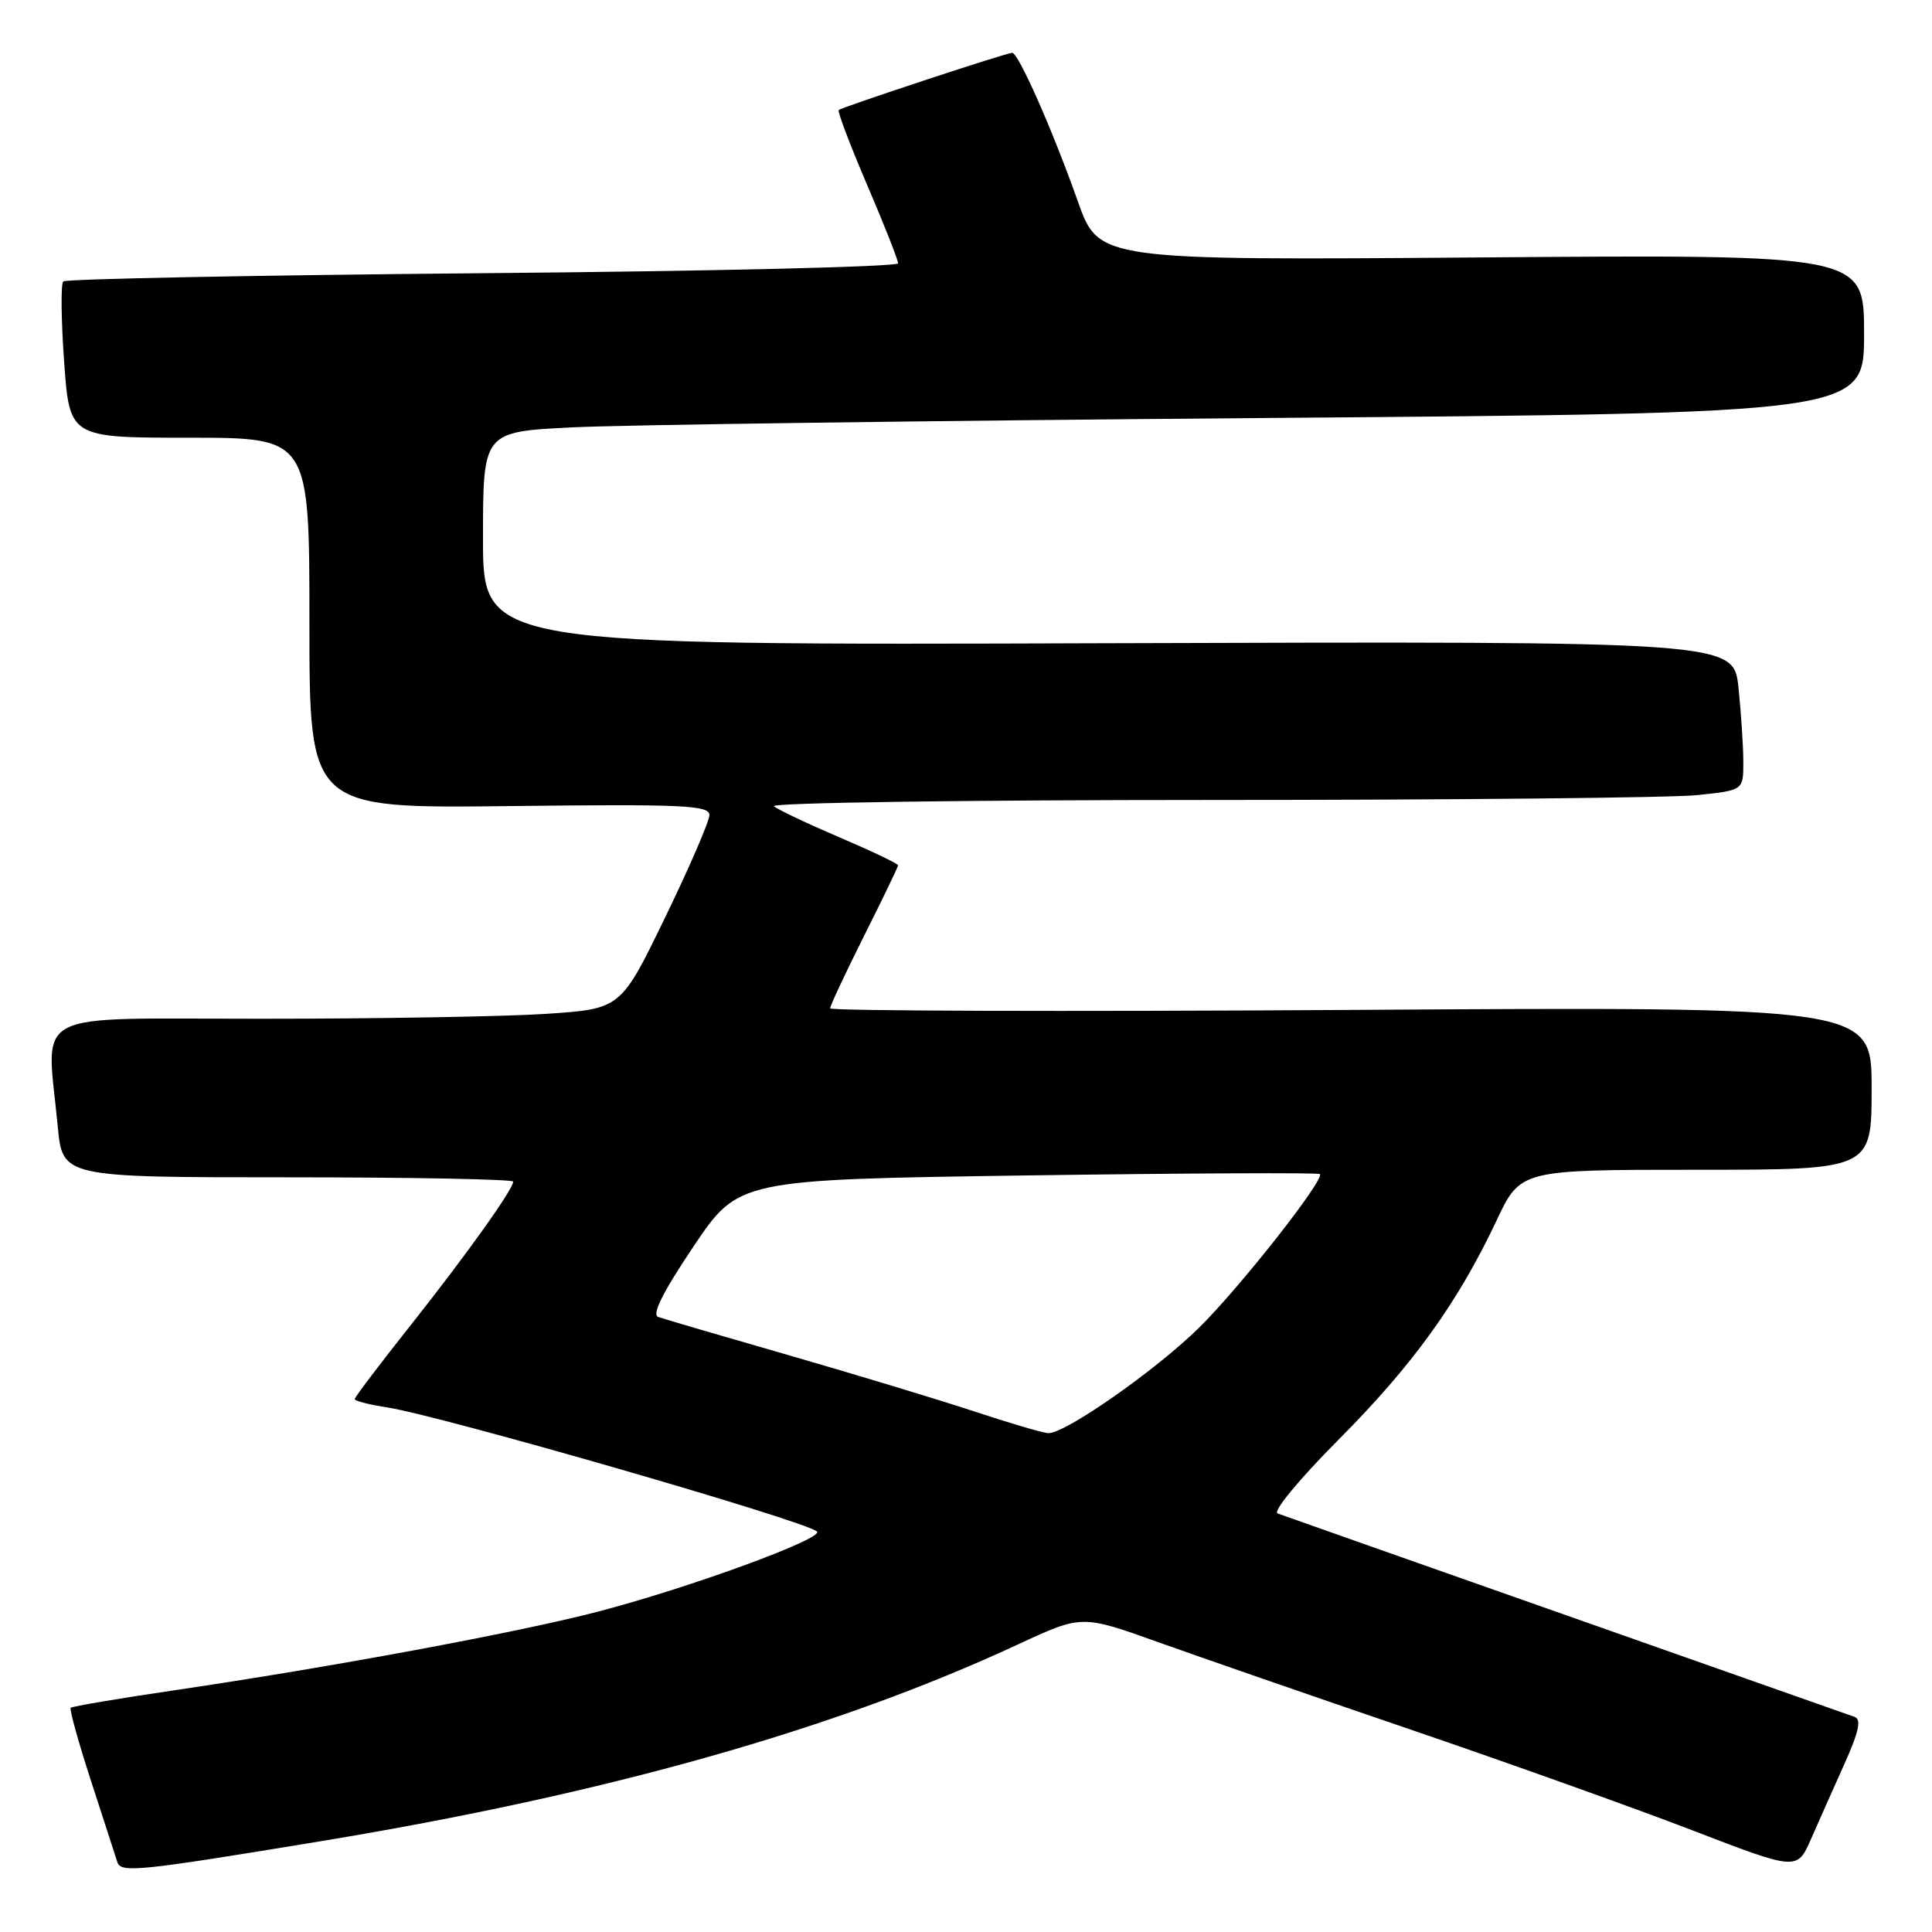 <?xml version="1.0" encoding="UTF-8" standalone="no"?>
<!DOCTYPE svg PUBLIC "-//W3C//DTD SVG 1.1//EN" "http://www.w3.org/Graphics/SVG/1.1/DTD/svg11.dtd" >
<svg xmlns="http://www.w3.org/2000/svg" xmlns:xlink="http://www.w3.org/1999/xlink" version="1.1" viewBox="0 0 256 256">
 <g >
 <path fill="currentColor"
d=" M 42.57 243.96 C 80.33 237.72 110.63 229.17 134.92 217.88 C 143.34 213.97 143.34 213.97 153.42 217.58 C 158.96 219.56 174.02 224.78 186.89 229.17 C 199.75 233.56 216.54 239.56 224.20 242.51 C 238.13 247.87 238.13 247.87 239.97 243.68 C 240.98 241.38 242.97 236.90 244.40 233.72 C 246.30 229.49 246.67 227.82 245.75 227.50 C 245.06 227.25 227.85 221.19 207.50 214.02 C 187.15 206.85 169.96 200.79 169.29 200.54 C 168.61 200.29 172.14 196.02 177.33 190.80 C 187.21 180.88 193.16 172.62 198.29 161.75 C 201.47 155.00 201.47 155.00 224.74 155.00 C 248.00 155.00 248.00 155.00 248.00 144.20 C 248.00 133.39 248.00 133.39 179.00 133.82 C 141.05 134.06 110.00 133.96 110.00 133.61 C 110.00 133.25 112.03 128.93 114.50 124.00 C 116.97 119.07 119.00 114.87 119.00 114.66 C 119.00 114.44 115.51 112.78 111.25 110.96 C 106.99 109.14 103.07 107.28 102.55 106.83 C 102.03 106.37 127.95 106.00 160.15 106.00 C 192.36 106.00 221.47 105.71 224.85 105.36 C 231.00 104.72 231.00 104.72 231.00 101.00 C 231.00 98.96 230.71 94.52 230.36 91.13 C 229.71 84.97 229.71 84.97 146.86 85.23 C 64.00 85.50 64.00 85.50 64.00 71.36 C 64.00 57.22 64.00 57.22 75.75 56.63 C 82.21 56.30 123.39 55.74 167.25 55.39 C 247.00 54.76 247.00 54.76 247.00 44.24 C 247.00 33.72 247.00 33.72 196.29 34.11 C 145.59 34.50 145.59 34.50 142.82 26.68 C 139.46 17.20 134.95 7.00 134.12 7.00 C 133.34 7.00 111.63 14.17 111.14 14.58 C 110.94 14.75 112.63 19.20 114.89 24.48 C 117.15 29.75 119.00 34.44 119.00 34.89 C 119.00 35.35 94.25 35.94 63.99 36.20 C 33.74 36.47 8.71 36.96 8.38 37.29 C 8.05 37.62 8.10 42.41 8.50 47.95 C 9.22 58.00 9.22 58.00 25.11 58.00 C 41.00 58.00 41.00 58.00 41.00 82.56 C 41.00 107.12 41.00 107.12 67.50 106.81 C 90.53 106.54 94.00 106.70 94.00 108.00 C 93.99 108.83 91.35 114.94 88.12 121.59 C 82.26 133.68 82.26 133.68 72.38 134.34 C 66.95 134.70 50.01 134.99 34.75 134.99 C 3.36 135.00 6.17 133.52 7.65 149.25 C 8.29 156.00 8.29 156.00 38.14 156.00 C 54.57 156.00 68.00 156.26 68.00 156.57 C 68.00 157.59 61.77 166.32 54.31 175.73 C 50.29 180.80 47.00 185.15 47.00 185.39 C 47.00 185.63 48.91 186.12 51.25 186.48 C 58.39 187.58 106.69 201.51 108.25 202.93 C 109.26 203.84 91.33 210.40 79.23 213.55 C 68.56 216.33 43.99 220.89 23.11 223.97 C 15.75 225.05 9.57 226.10 9.37 226.29 C 9.18 226.49 10.40 230.89 12.09 236.07 C 13.78 241.26 15.34 246.06 15.55 246.74 C 16.00 248.20 18.37 247.95 42.57 243.96 Z  M 129.00 186.99 C 124.33 185.45 113.30 182.11 104.50 179.57 C 95.70 177.04 87.92 174.76 87.21 174.50 C 86.34 174.19 87.86 171.16 91.89 165.17 C 97.85 156.30 97.85 156.30 136.17 155.75 C 157.25 155.45 174.68 155.37 174.89 155.57 C 175.59 156.24 164.29 170.60 158.89 175.92 C 153.11 181.61 141.01 190.06 138.87 189.90 C 138.11 189.85 133.68 188.54 129.00 186.99 Z "/>
</g>
</svg>
